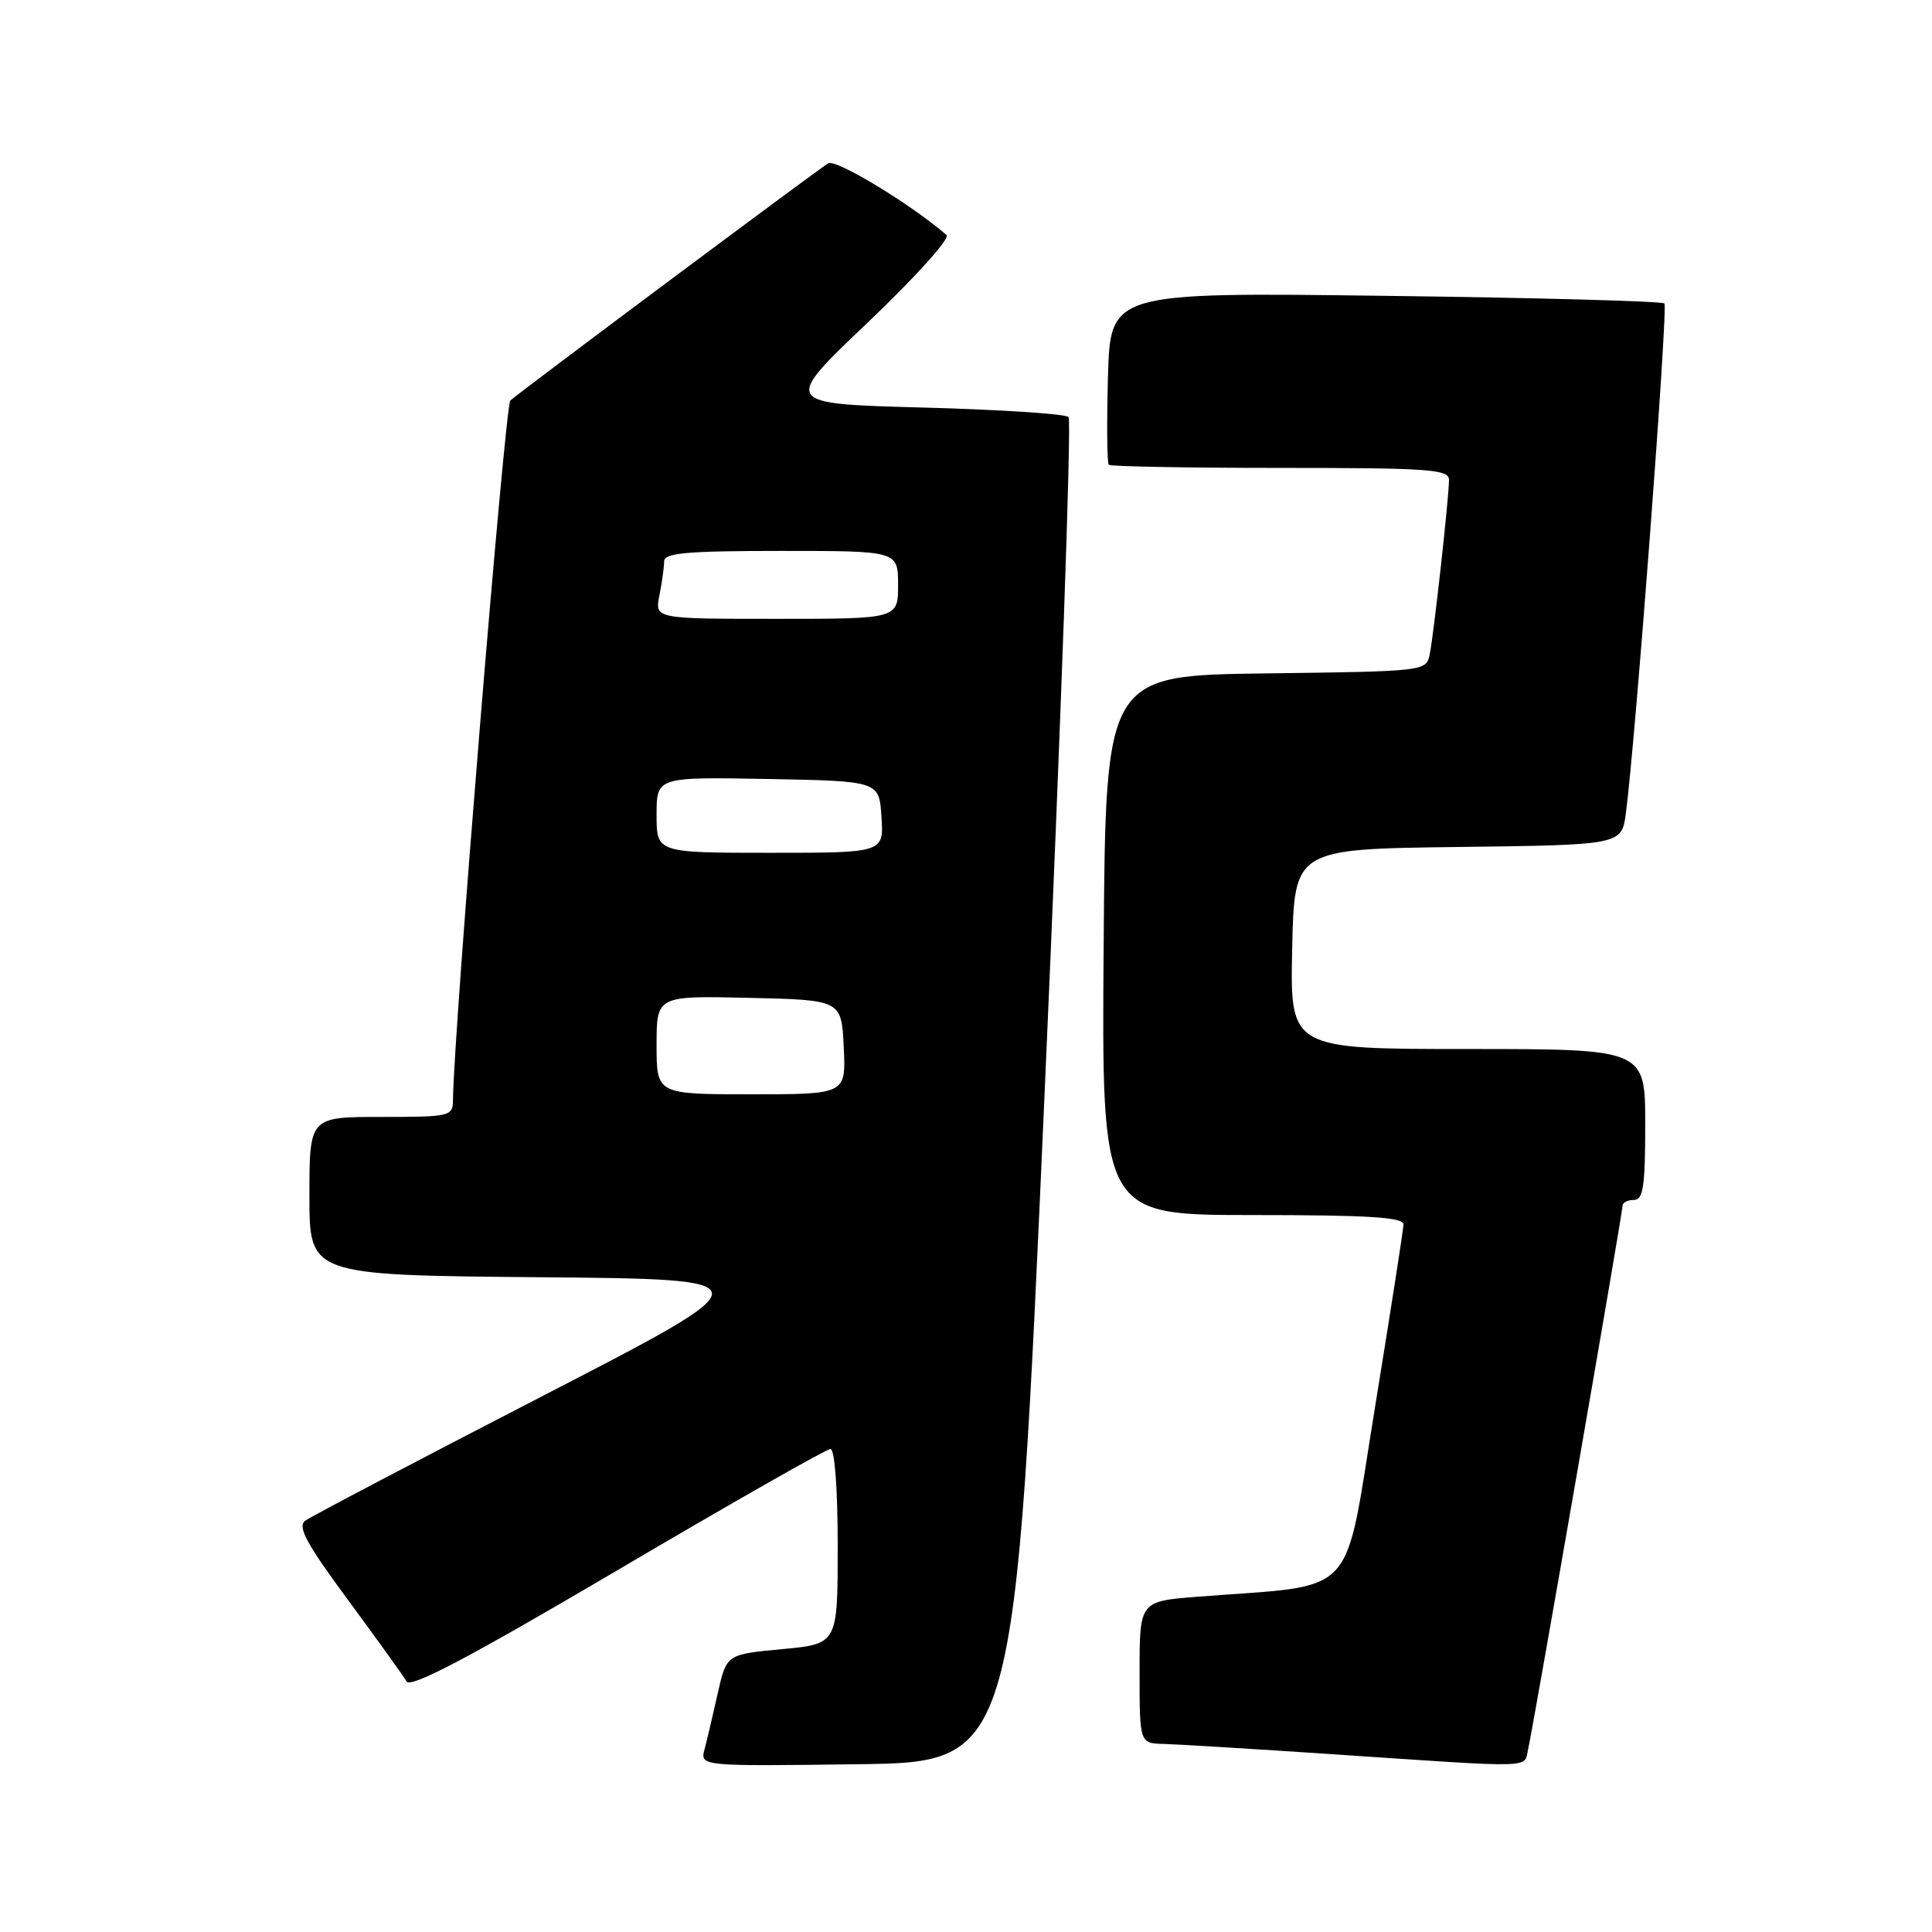 <?xml version="1.0" encoding="UTF-8" standalone="no"?>
<!DOCTYPE svg PUBLIC "-//W3C//DTD SVG 1.1//EN" "http://www.w3.org/Graphics/SVG/1.1/DTD/svg11.dtd" >
<svg xmlns="http://www.w3.org/2000/svg" xmlns:xlink="http://www.w3.org/1999/xlink" version="1.1" viewBox="0 0 256 256">
 <g >
 <path fill="currentColor"
d=" M 138.42 144.76 C 140.58 95.95 142.00 55.67 141.59 55.26 C 141.17 54.84 132.47 54.27 122.25 54.00 C 103.66 53.50 103.66 53.50 115.00 42.72 C 121.32 36.70 125.93 31.58 125.42 31.14 C 120.70 27.05 110.76 21.03 109.74 21.64 C 108.32 22.49 68.96 51.86 67.62 53.07 C 66.92 53.70 60.11 136.75 60.02 145.75 C 60.00 147.92 59.68 148.00 50.50 148.00 C 41.00 148.00 41.00 148.00 41.00 158.49 C 41.00 168.97 41.00 168.97 71.45 169.24 C 101.90 169.50 101.90 169.50 71.85 185.00 C 55.32 193.53 41.19 200.95 40.45 201.50 C 39.38 202.29 40.57 204.49 46.11 212.00 C 49.96 217.22 53.45 222.08 53.87 222.79 C 54.42 223.72 62.01 219.72 81.85 208.04 C 96.82 199.22 109.50 192.00 110.04 192.00 C 110.61 192.00 111.00 197.29 111.00 204.91 C 111.00 217.83 111.00 217.83 103.64 218.52 C 96.27 219.21 96.27 219.21 95.11 224.35 C 94.48 227.18 93.69 230.52 93.36 231.77 C 92.76 234.04 92.76 234.04 113.63 233.77 C 134.50 233.50 134.50 233.50 138.42 144.76 Z  M 202.49 231.75 C 203.15 228.90 214.99 160.76 215.00 159.75 C 215.00 159.34 215.68 159.00 216.50 159.00 C 217.73 159.00 218.00 157.22 218.00 149.00 C 218.00 139.00 218.00 139.00 194.47 139.00 C 170.94 139.00 170.94 139.00 171.22 125.75 C 171.50 112.50 171.50 112.50 193.19 112.23 C 214.88 111.96 214.88 111.96 215.44 107.73 C 216.70 98.24 221.05 40.71 220.54 40.21 C 220.24 39.91 203.60 39.45 183.56 39.20 C 147.13 38.73 147.13 38.73 146.81 49.95 C 146.64 56.12 146.69 61.36 146.92 61.59 C 147.15 61.81 157.38 62.00 169.67 62.00 C 189.35 62.00 192.00 62.19 192.00 63.58 C 192.00 65.88 189.98 84.11 189.44 86.73 C 188.98 88.94 188.80 88.96 167.74 89.23 C 146.50 89.50 146.50 89.50 146.24 125.25 C 145.97 161.00 145.97 161.00 165.99 161.00 C 181.35 161.00 185.99 161.29 185.97 162.25 C 185.95 162.94 184.25 173.85 182.19 186.50 C 177.99 212.29 180.23 209.89 158.75 211.57 C 151.00 212.17 151.00 212.17 151.00 221.59 C 151.00 231.00 151.00 231.00 154.25 231.08 C 156.04 231.13 166.05 231.74 176.50 232.44 C 204.02 234.29 201.88 234.34 202.49 231.75 Z  M 87.00 138.47 C 87.00 131.94 87.00 131.94 99.25 132.22 C 111.50 132.50 111.50 132.50 111.80 138.75 C 112.10 145.00 112.10 145.00 99.55 145.00 C 87.00 145.00 87.00 145.00 87.00 138.47 Z  M 87.00 107.97 C 87.00 102.95 87.00 102.95 101.75 103.22 C 116.50 103.50 116.50 103.50 116.80 108.25 C 117.11 113.00 117.11 113.00 102.05 113.00 C 87.00 113.00 87.00 113.00 87.00 107.97 Z  M 87.38 78.88 C 87.72 77.16 88.00 75.13 88.00 74.38 C 88.00 73.27 91.02 73.00 103.50 73.00 C 119.00 73.00 119.00 73.00 119.00 77.50 C 119.00 82.00 119.00 82.00 102.88 82.00 C 86.75 82.00 86.75 82.00 87.38 78.88 Z "/>
</g>
</svg>